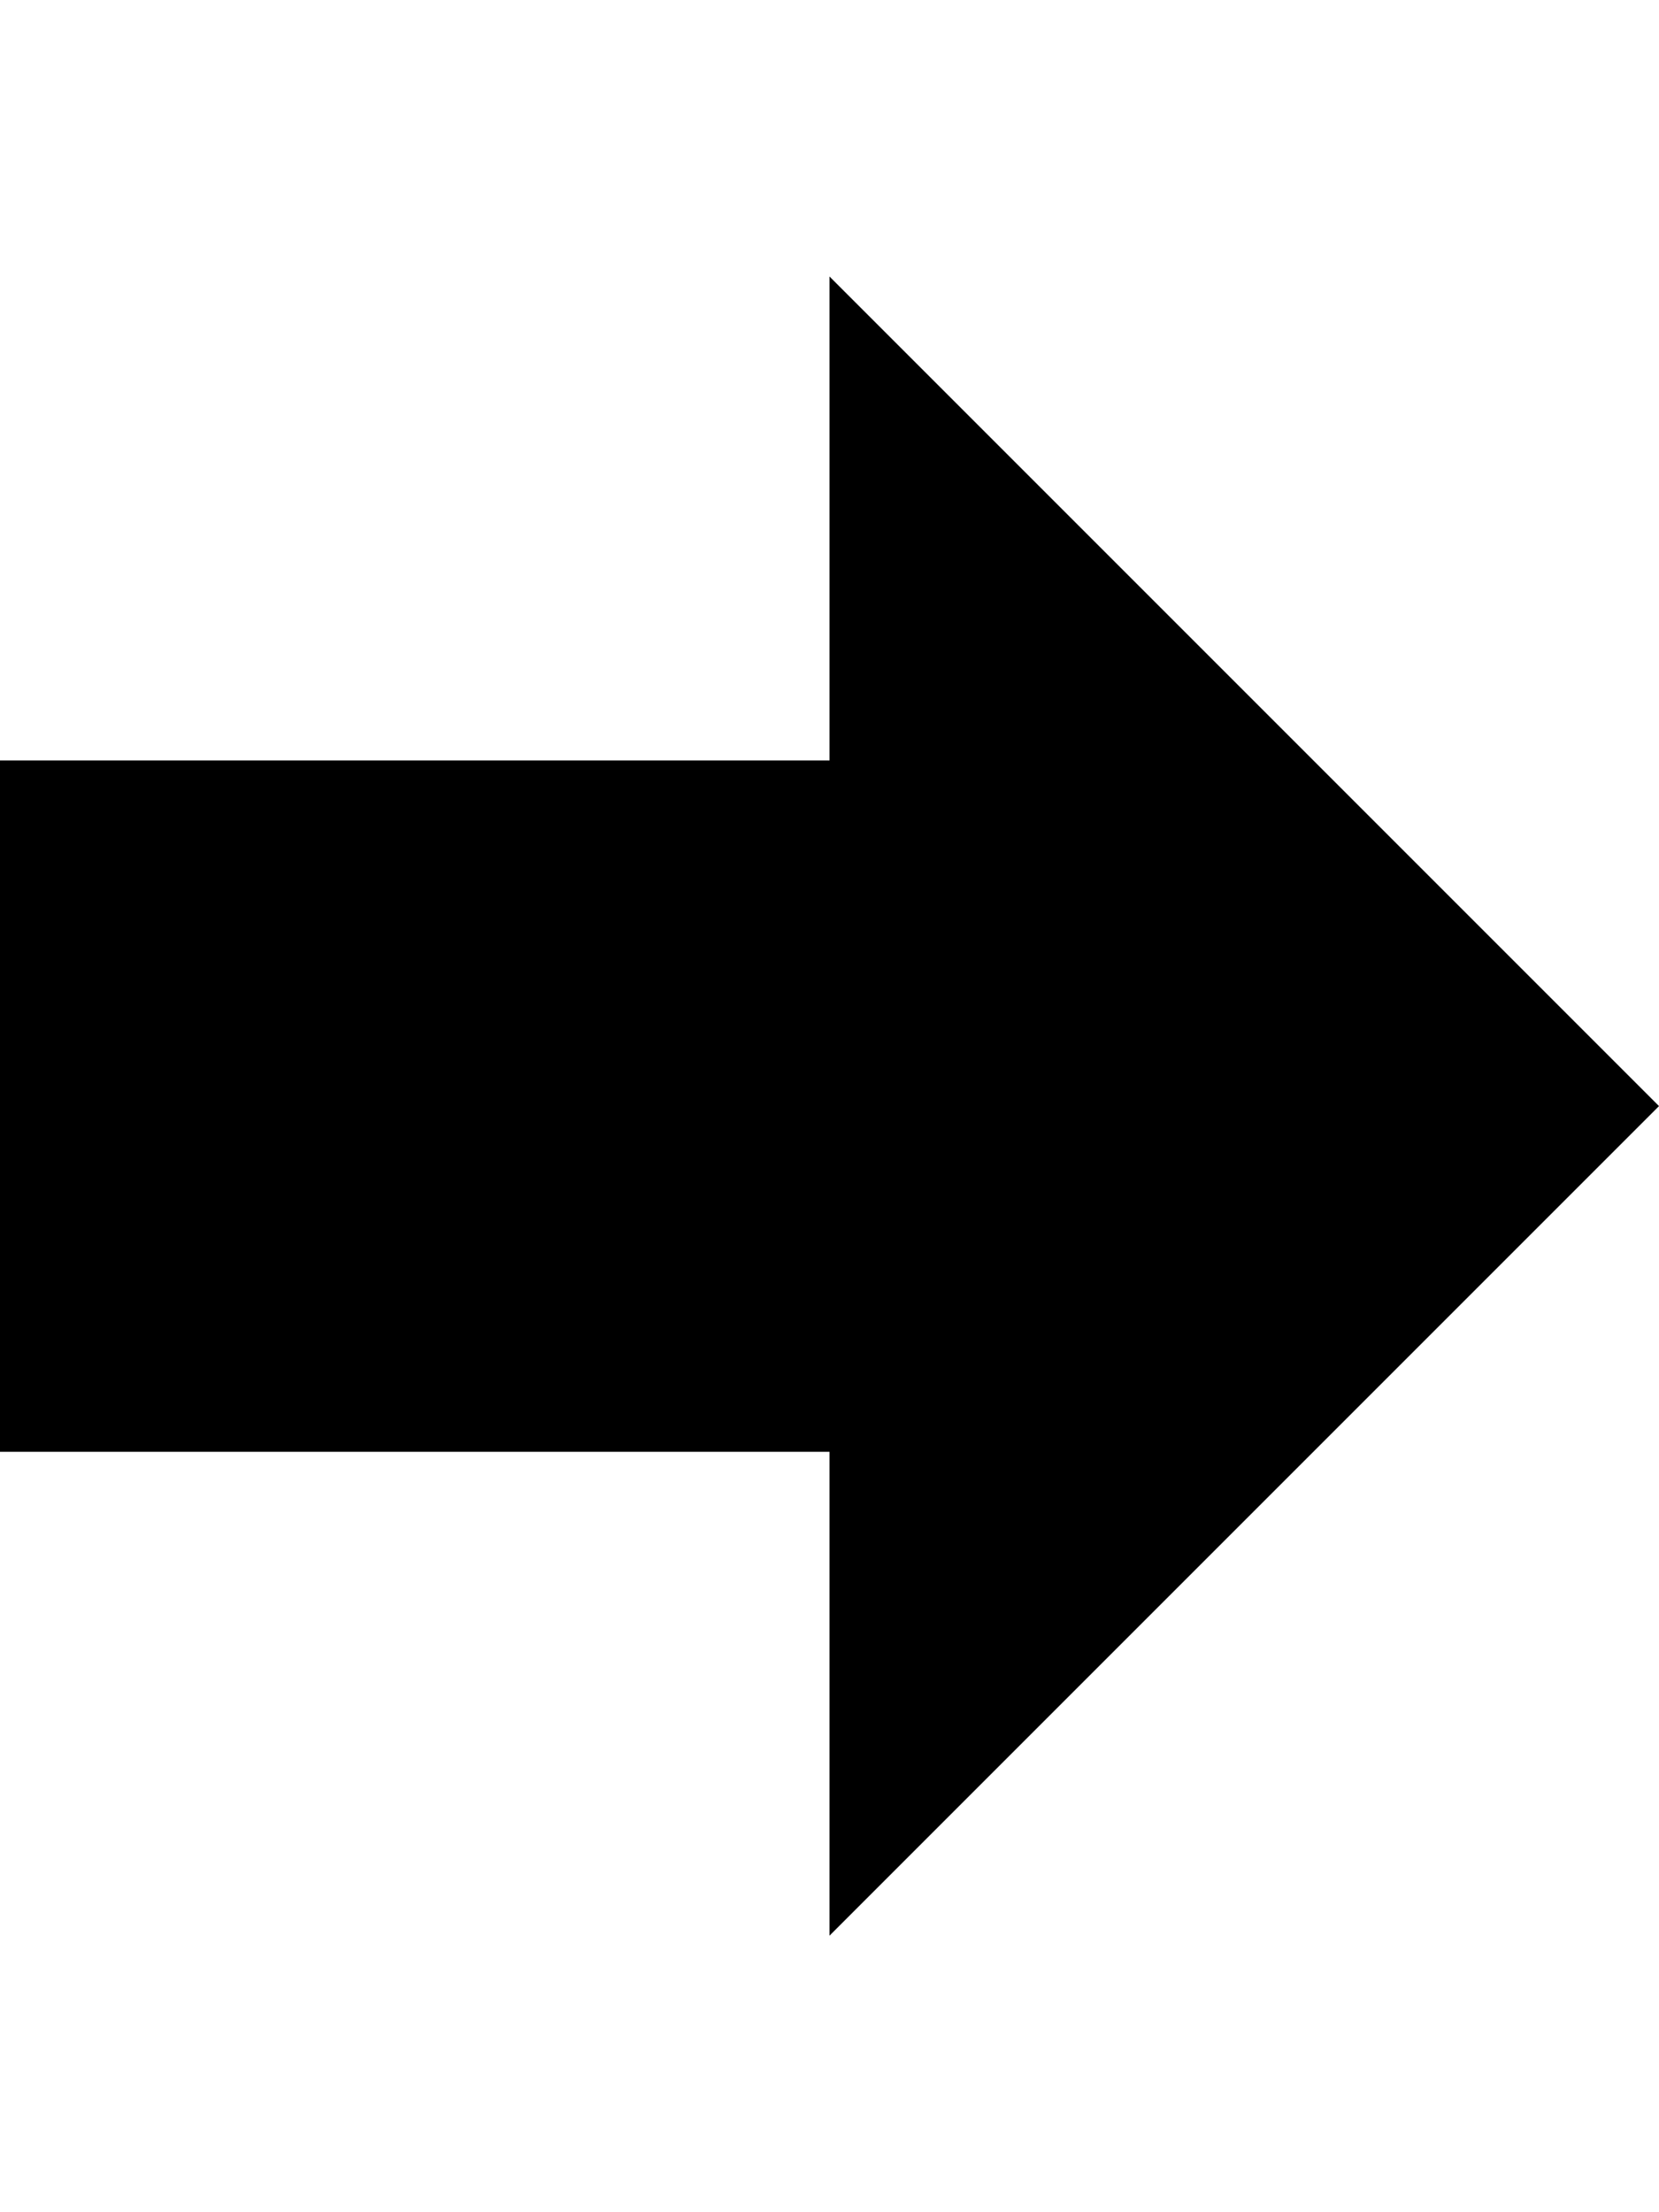 <!-- Generated by IcoMoon.io -->
<svg version="1.1" xmlns="http://www.w3.org/2000/svg" width="24" height="32" viewBox="0 0 24 32">
<title>ion-arrow-right-a</title>
<path d="M24 16l-12 12v-7h-12v-10h12v-7z"></path>
</svg>
